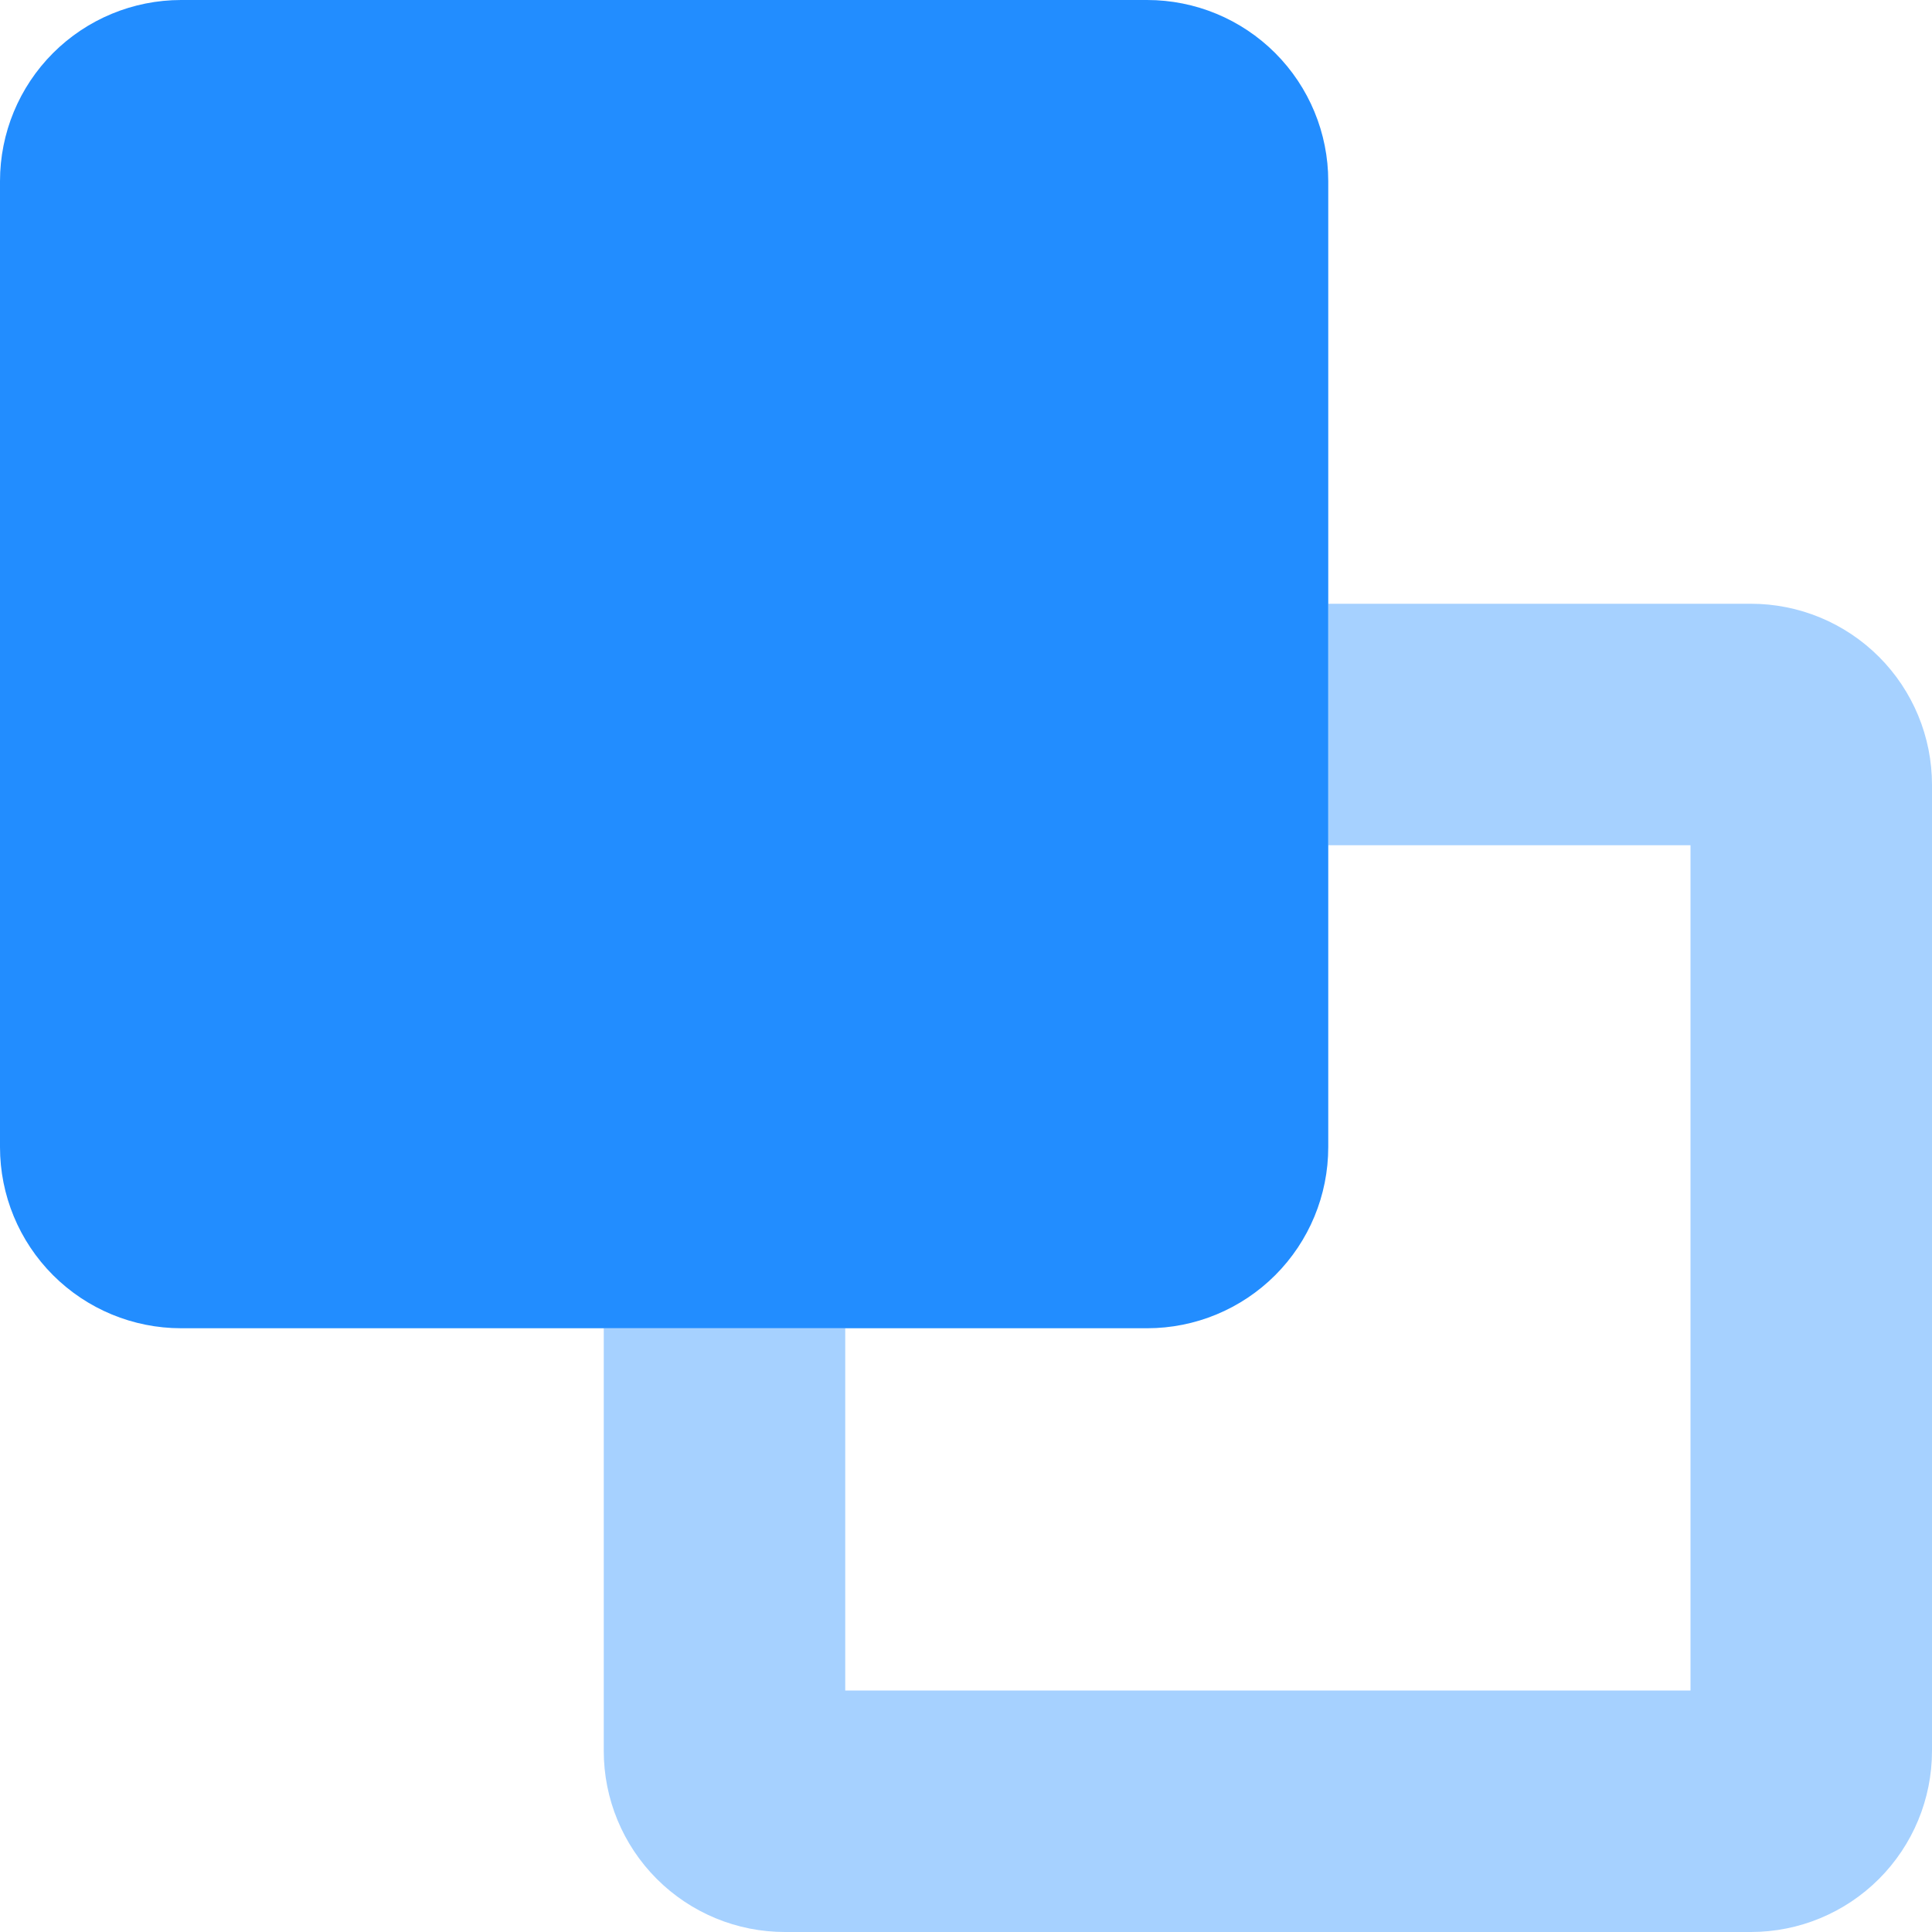 <svg width="48" height="48" viewBox="0 0 48 48" fill="none" xmlns="http://www.w3.org/2000/svg">
<path opacity="0.4" d="M48 19.5V43.5C48 44.694 47.526 45.838 46.682 46.682C45.838 47.526 44.694 48 43.5 48H19.5C18.306 48 17.162 47.526 16.318 46.682C15.474 45.838 15 44.694 15 43.5V33H21V42H42V21H33V15H43.5C44.694 15 45.838 15.474 46.682 16.318C47.526 17.162 48 18.306 48 19.5Z" fill="#228DFF"/>
<path d="M28.5 33H4.5C3.307 33 2.162 32.526 1.318 31.682C0.474 30.838 0 29.694 0 28.5L0 4.5C0 3.307 0.474 2.162 1.318 1.318C2.162 0.474 3.307 0 4.5 0L28.5 0C29.694 0 30.838 0.474 31.682 1.318C32.526 2.162 33 3.307 33 4.5V28.5C33 29.694 32.526 30.838 31.682 31.682C30.838 32.526 29.694 33 28.5 33Z" fill="#228DFF"/>
</svg>

